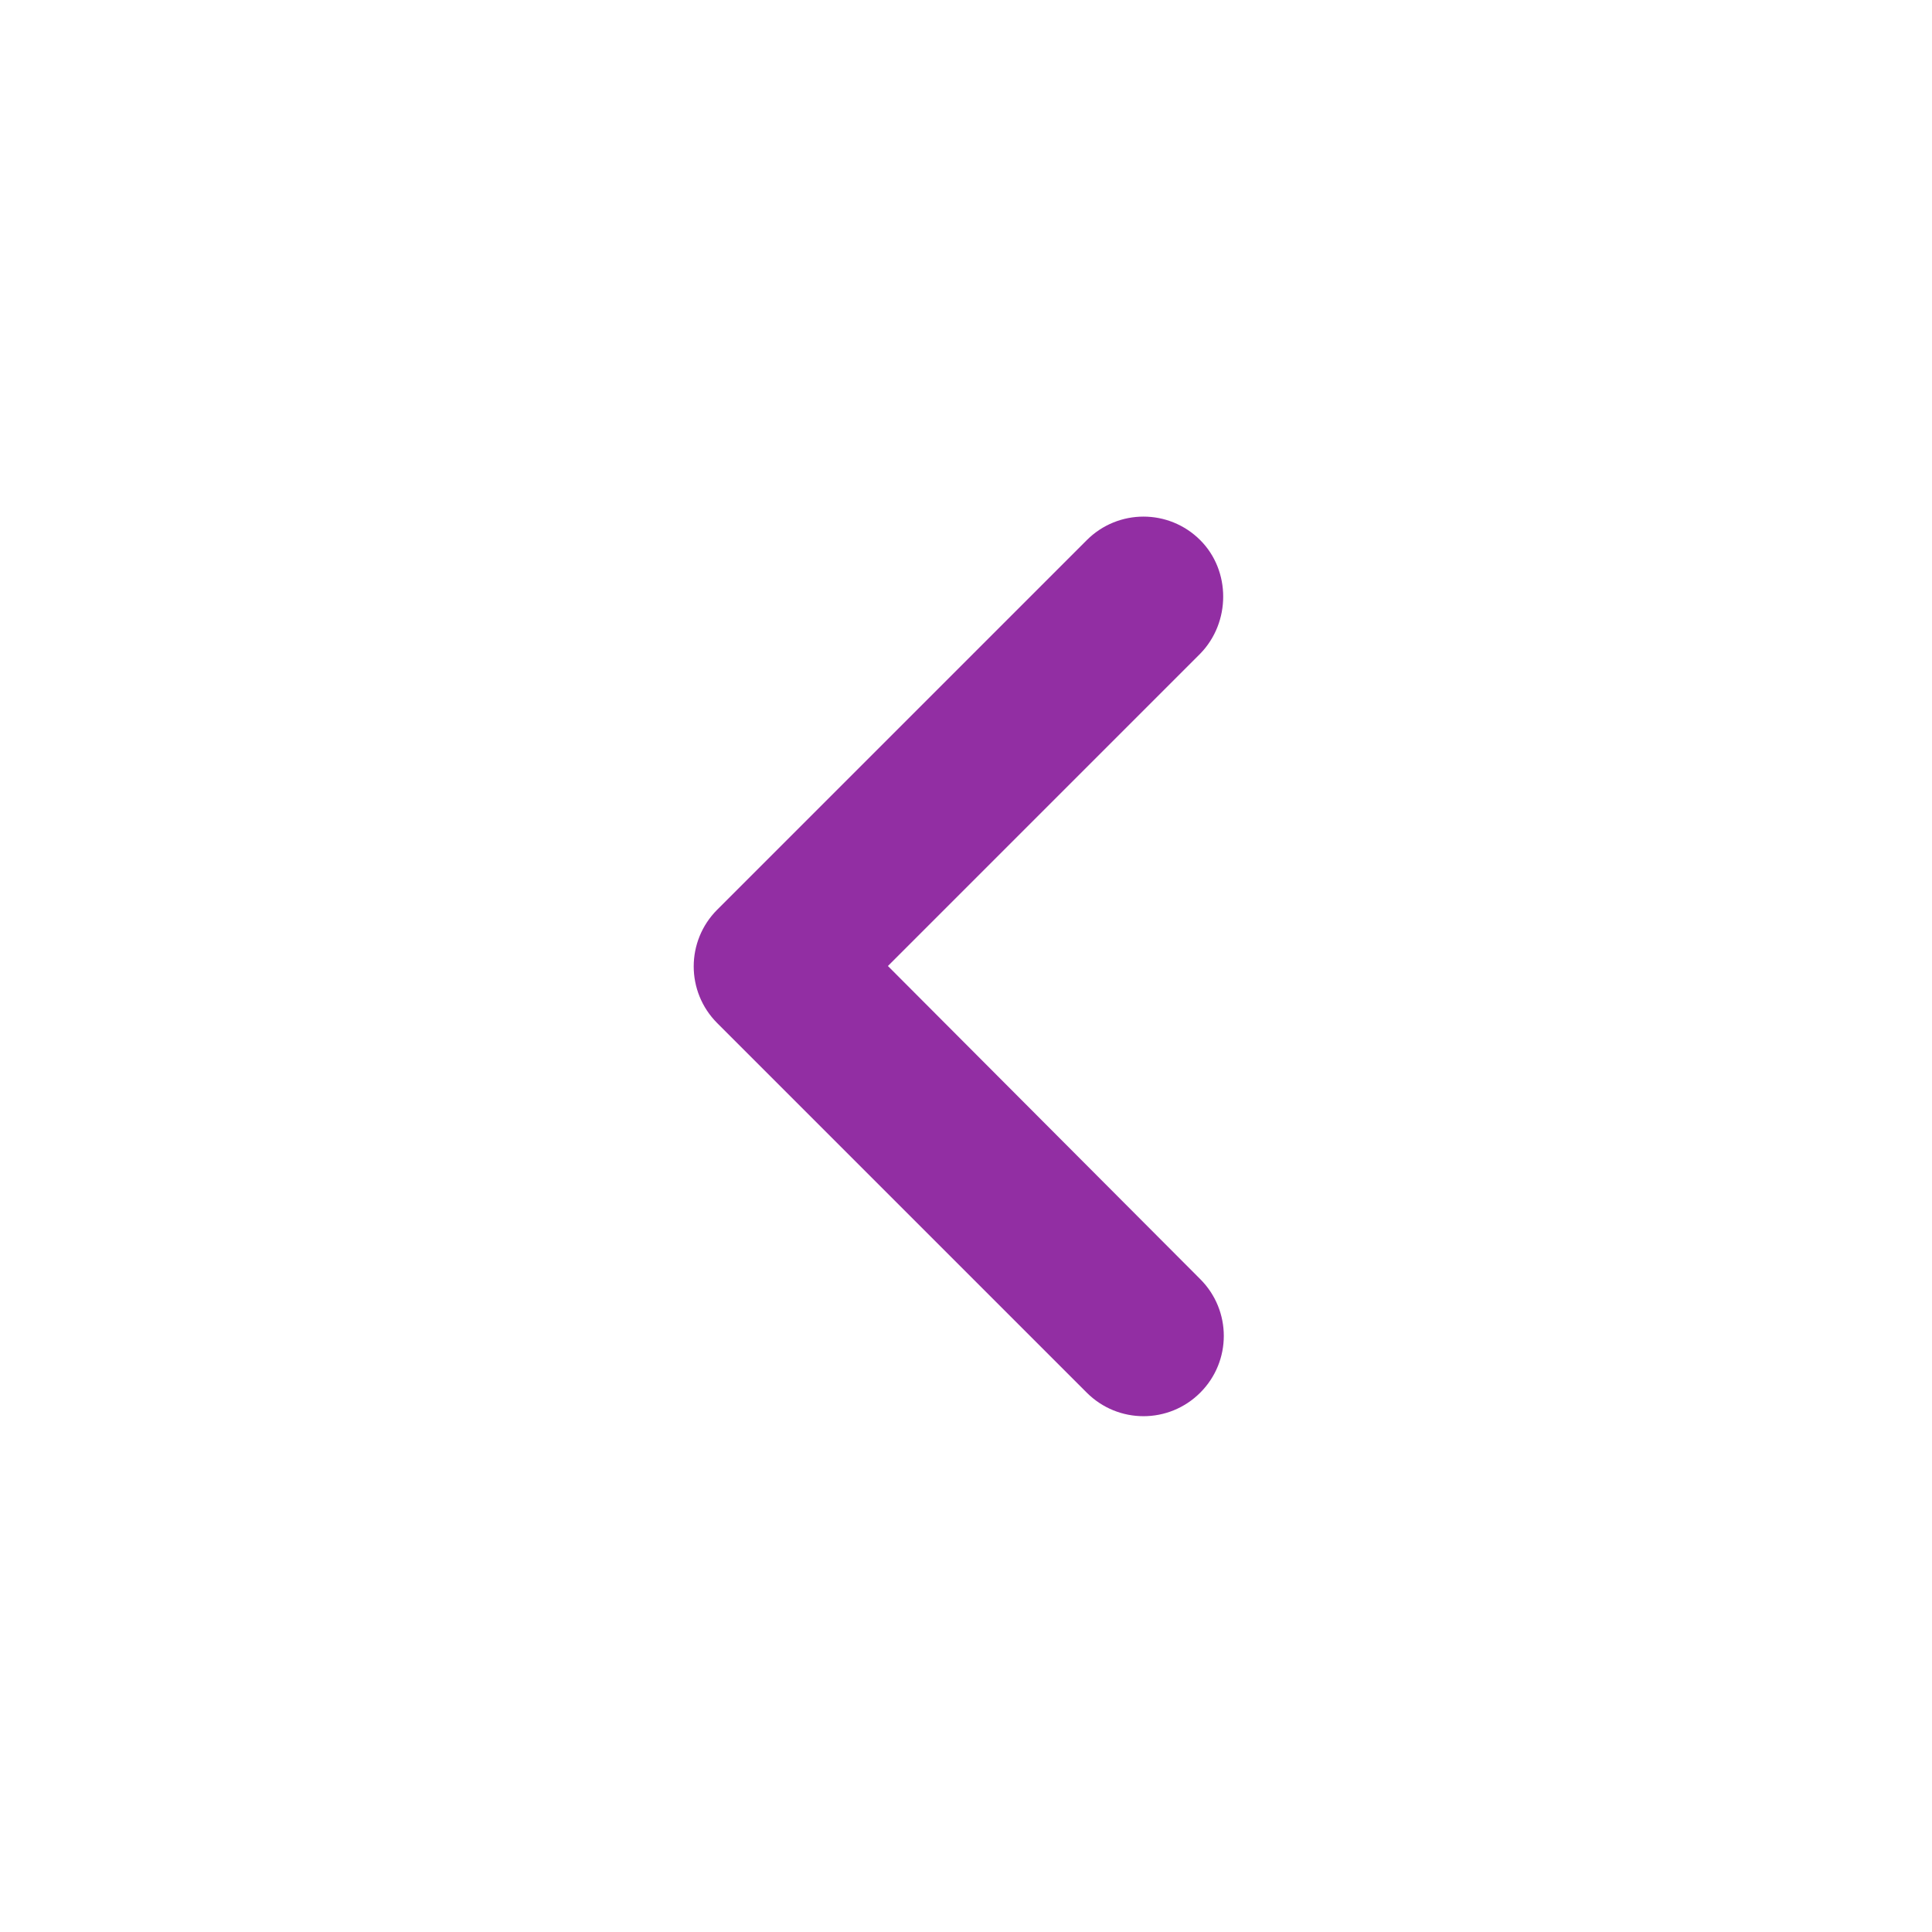 <svg xmlns="http://www.w3.org/2000/svg" viewBox="0 0 24 24" fill="#922EA3" width="36px" height="36px"><path d="M0 0h24v24H0V0z" fill="none"/><path d="M14.91 6.71c-.39-.39-1.02-.39-1.41 0L8.91 11.3c-.39.39-.39 1.02 0 1.41l4.59 4.59c.39.39 1.02.39 1.41 0 .39-.39.39-1.02 0-1.41L11.03 12l3.88-3.88c.38-.39.38-1.03 0-1.41z"/></svg>
